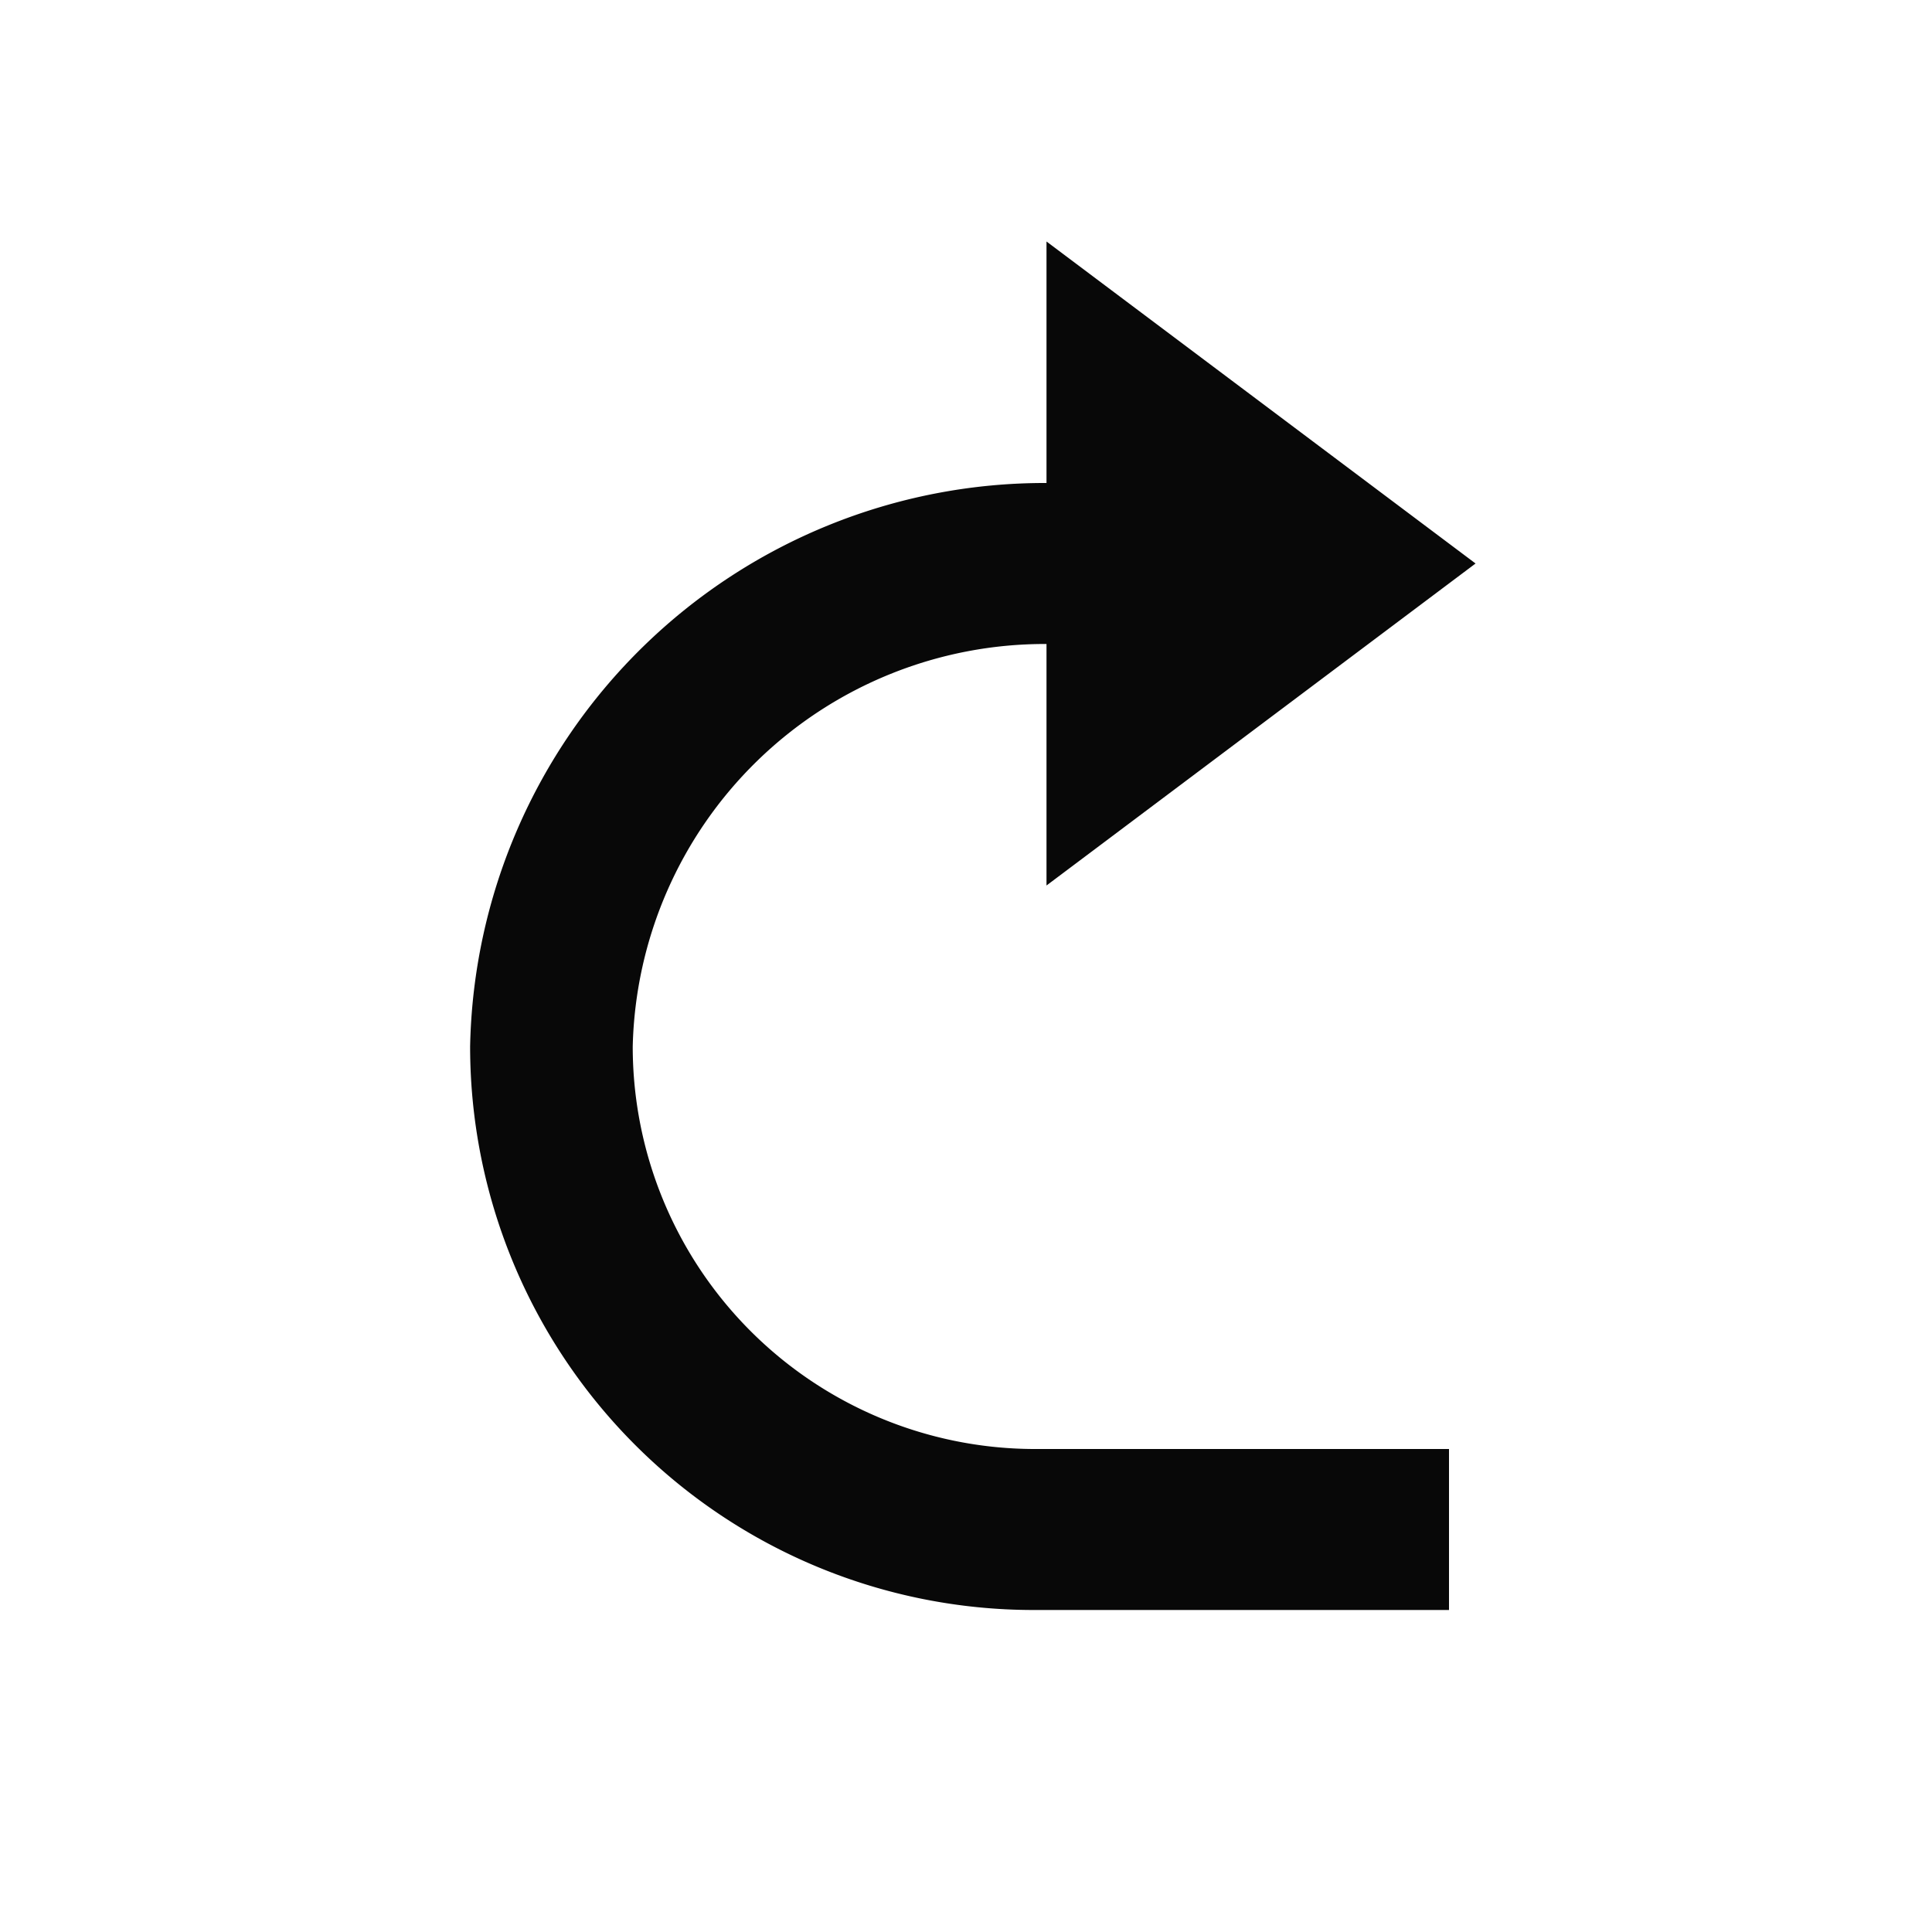 <svg id="EXPORT" xmlns="http://www.w3.org/2000/svg" width="24" height="24" viewBox="0 0 24 24"><defs><style>.cls-1{fill:#080808;}</style></defs><title>redo</title><path class="cls-1" d="M7.86,13A5.12,5.12,0,0,1,13,8v3l5.33-4L13,3V6a7.14,7.14,0,0,0-7.16,7,7,7,0,0,0,7,7H18V18H12.83A5,5,0,0,1,7.86,13Z"/></svg>